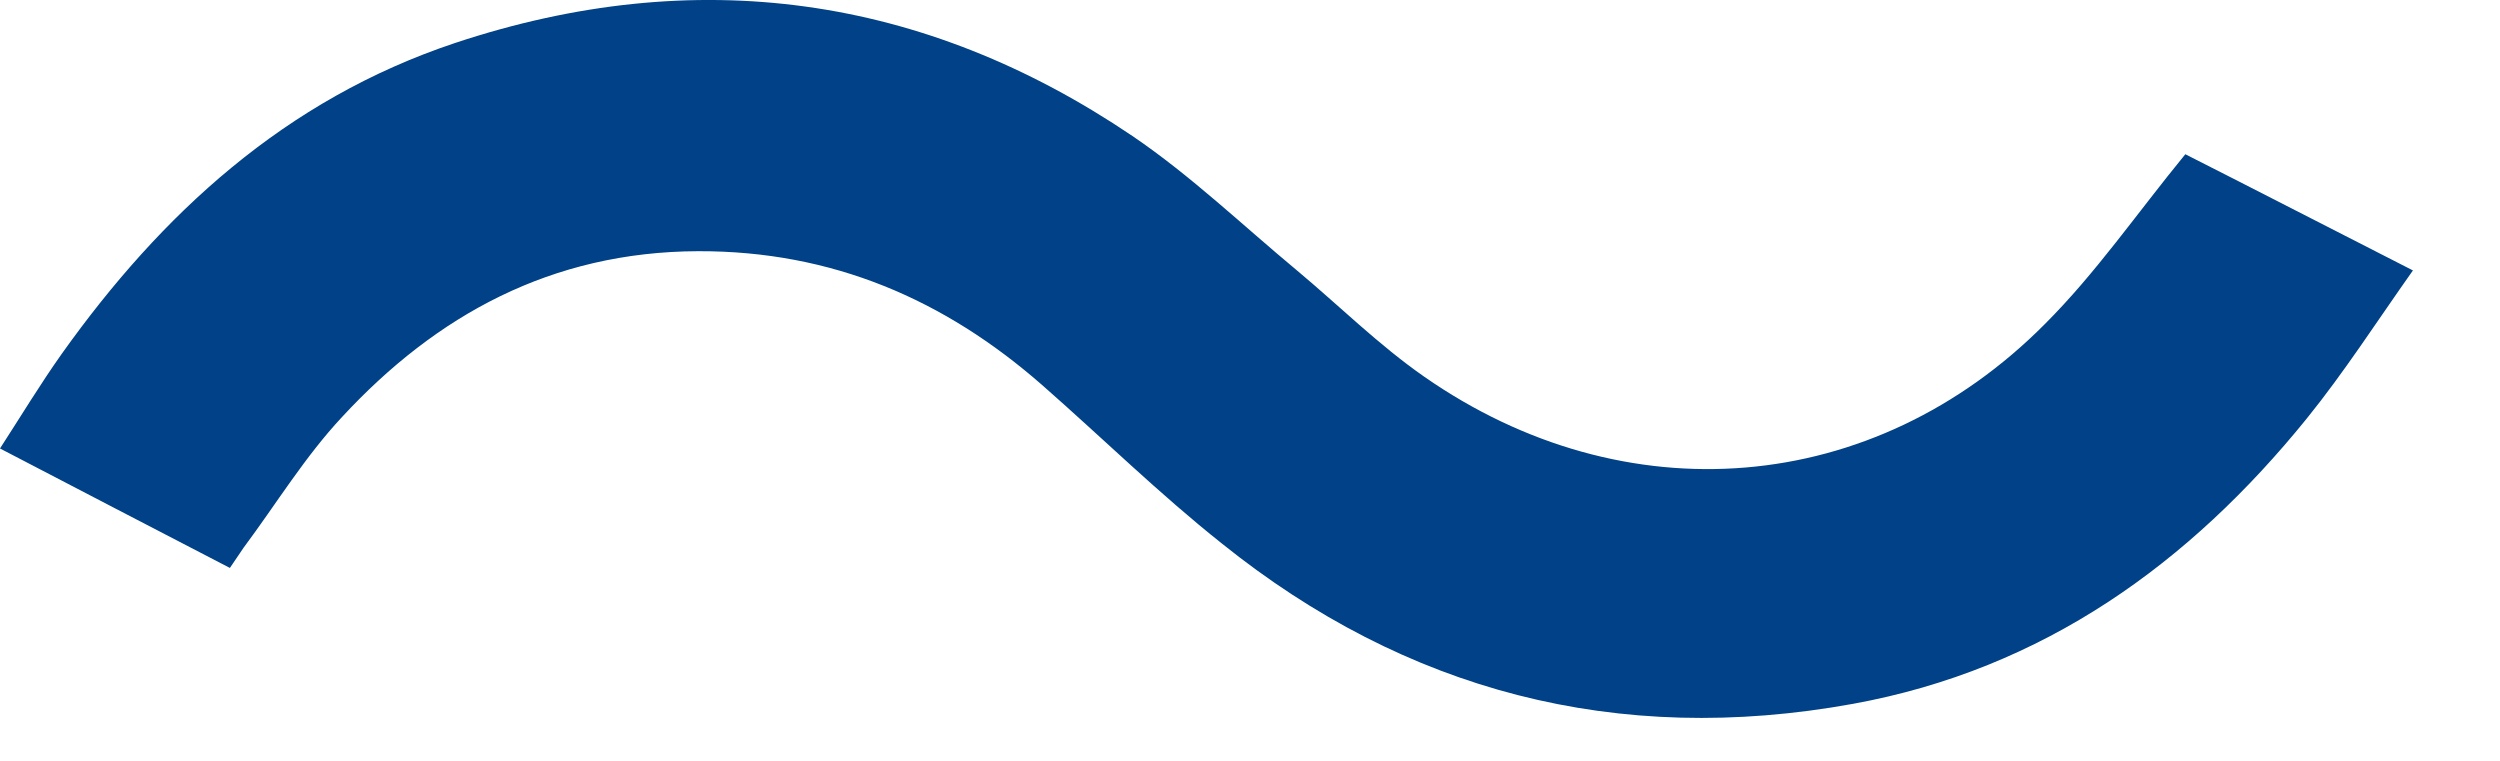 <svg width="23" height="7" viewBox="0 0 23 7" fill="none" xmlns="http://www.w3.org/2000/svg">
<path d="M2.115 5.225C1.417 4.863 0.727 4.505 0 4.126C0.196 3.823 0.372 3.532 0.569 3.254C1.484 1.97 2.621 0.918 4.185 0.396C6.401 -0.341 8.499 -0.046 10.418 1.251C10.957 1.617 11.43 2.071 11.932 2.488C12.32 2.812 12.684 3.174 13.102 3.465C14.95 4.753 17.237 4.568 18.813 2.981C19.281 2.514 19.657 1.966 20.105 1.419C20.753 1.747 21.447 2.105 22.199 2.488C21.865 2.96 21.568 3.423 21.221 3.852C20.147 5.178 18.805 6.155 17.049 6.475C14.875 6.871 12.931 6.357 11.242 5.001C10.665 4.543 10.138 4.025 9.586 3.541C8.692 2.758 7.659 2.307 6.422 2.311C5.071 2.316 4.013 2.901 3.148 3.835C2.805 4.202 2.542 4.635 2.241 5.039C2.203 5.094 2.166 5.149 2.115 5.225Z" fill="#004187"/>
</svg>
